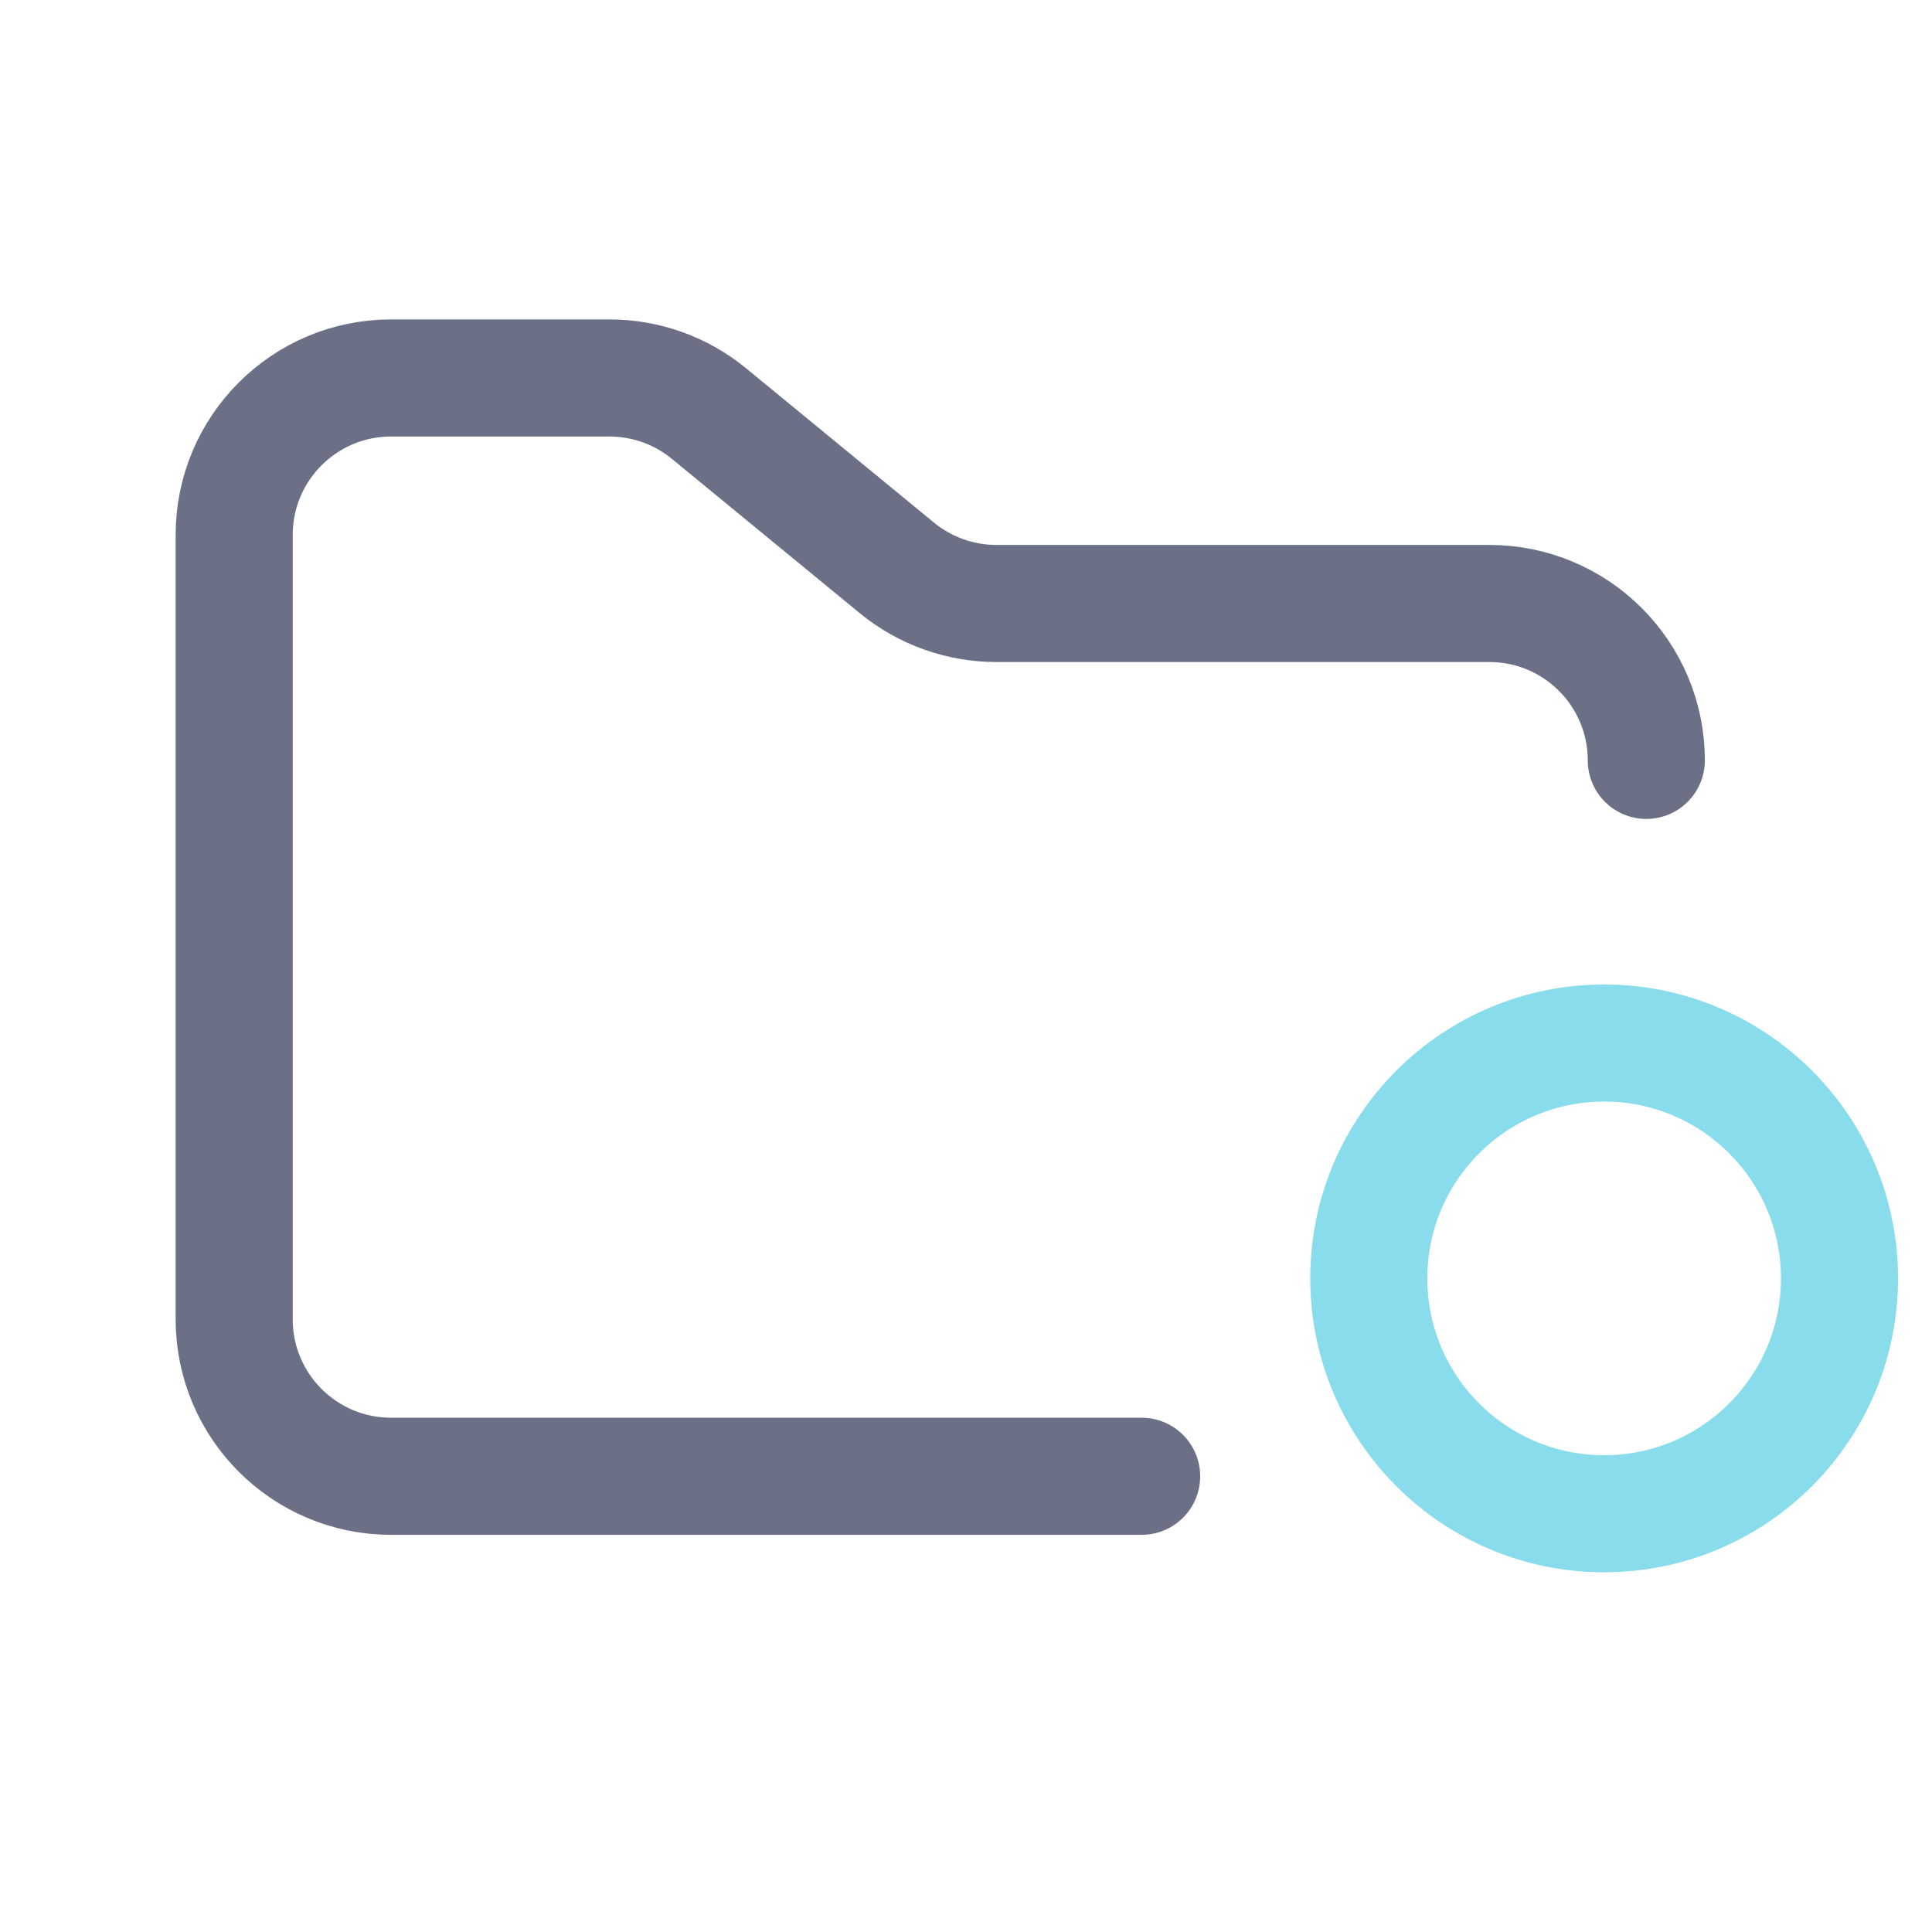 <svg width="33" height="33" viewBox="0 0 33 33" fill="none" xmlns="http://www.w3.org/2000/svg">
<g clip-path="url(#clip0_2_1233)">
<path d="M19.5 25.216H6.68C5.2 25.216 4 24.016 4 22.536V9.136C4 7.656 5.2 6.456 6.68 6.456H10.41C11.031 6.456 11.632 6.671 12.111 7.065L15.318 9.699C15.798 10.093 16.399 10.308 17.02 10.308H25.44C26.92 10.308 28.12 11.508 28.12 12.988" stroke="#6C7086" stroke-width="2" stroke-linecap="round"/>
<path d="M27.4 25.856C29.62 25.856 31.42 24.056 31.42 21.836C31.42 19.616 29.62 17.816 27.4 17.816C25.18 17.816 23.38 19.616 23.38 21.836C23.38 24.056 25.18 25.856 27.4 25.856Z" stroke="#89DCEB" stroke-width="2"/>
</g>
<defs>
<clipPath id="clip0_2_1233">
<rect width="32.16" height="32.16" fill="white" transform="translate(0.6 0.396)"/>
</clipPath>
</defs>
</svg>
